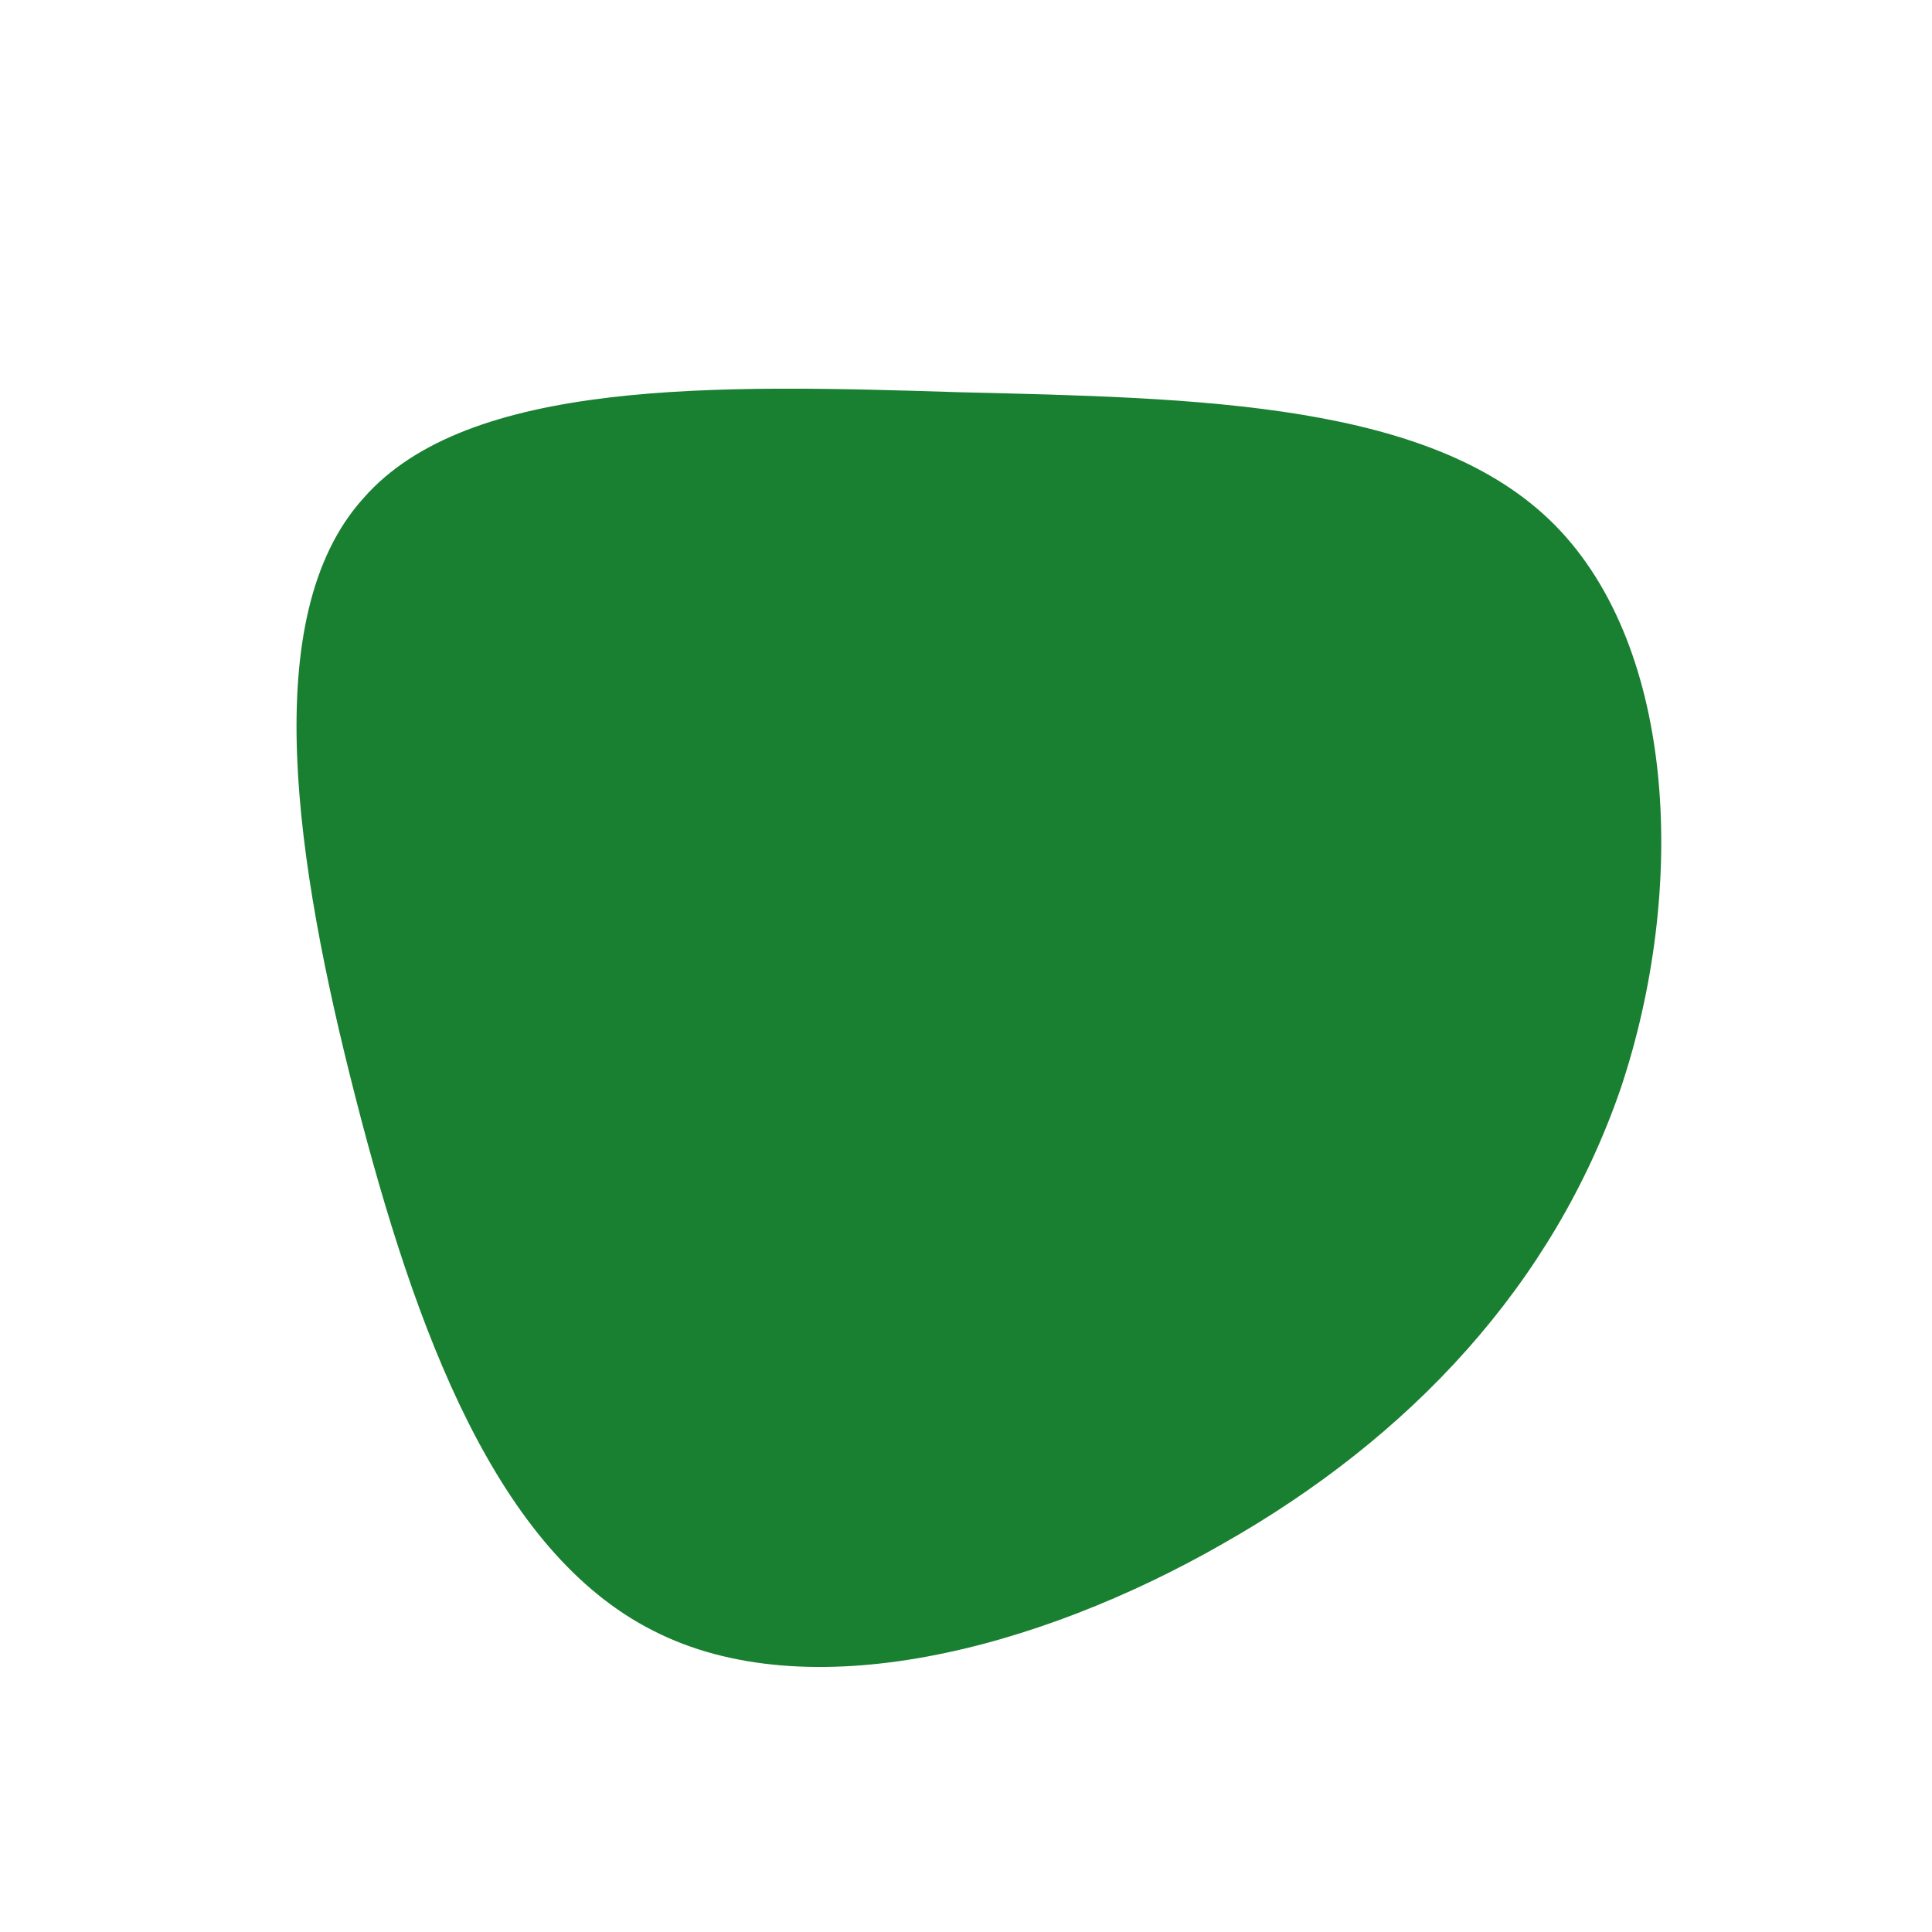<!--?xml version="1.0" standalone="no"?-->
              <svg id="sw-js-blob-svg" viewBox="0 0 100 100" xmlns="http://www.w3.org/2000/svg" version="1.1">
                    <defs> 
                        <linearGradient id="sw-gradient" x1="0" x2="1" y1="1" y2="0">
                            <stop id="stop1" stop-color="rgba(25, 127, 49, 1)" offset="0%"></stop>
                            <stop id="stop2" stop-color="rgba(25, 127, 49, 1)" offset="100%"></stop>
                        </linearGradient>
                    </defs>
                <path fill="url(#sw-gradient)" d="M30.5,-22.8C36.8,-16.4,37.3,-3.9,33.9,6.3C30.4,16.5,23,24.4,13.3,29.9C3.7,35.4,-8.2,38.5,-16.2,34.4C-24.3,30.3,-28.5,18.9,-31.6,6.8C-34.7,-5.3,-36.7,-18.1,-31.2,-24.2C-25.8,-30.4,-12.9,-30.1,-0.4,-29.7C12.1,-29.4,24.2,-29.2,30.5,-22.8Z" width="100%" height="100%" transform="translate(50 50)" stroke-width="0" style="transition: all 0.3s ease 0s;" stroke="url(#sw-gradient)"></path>
              </svg>